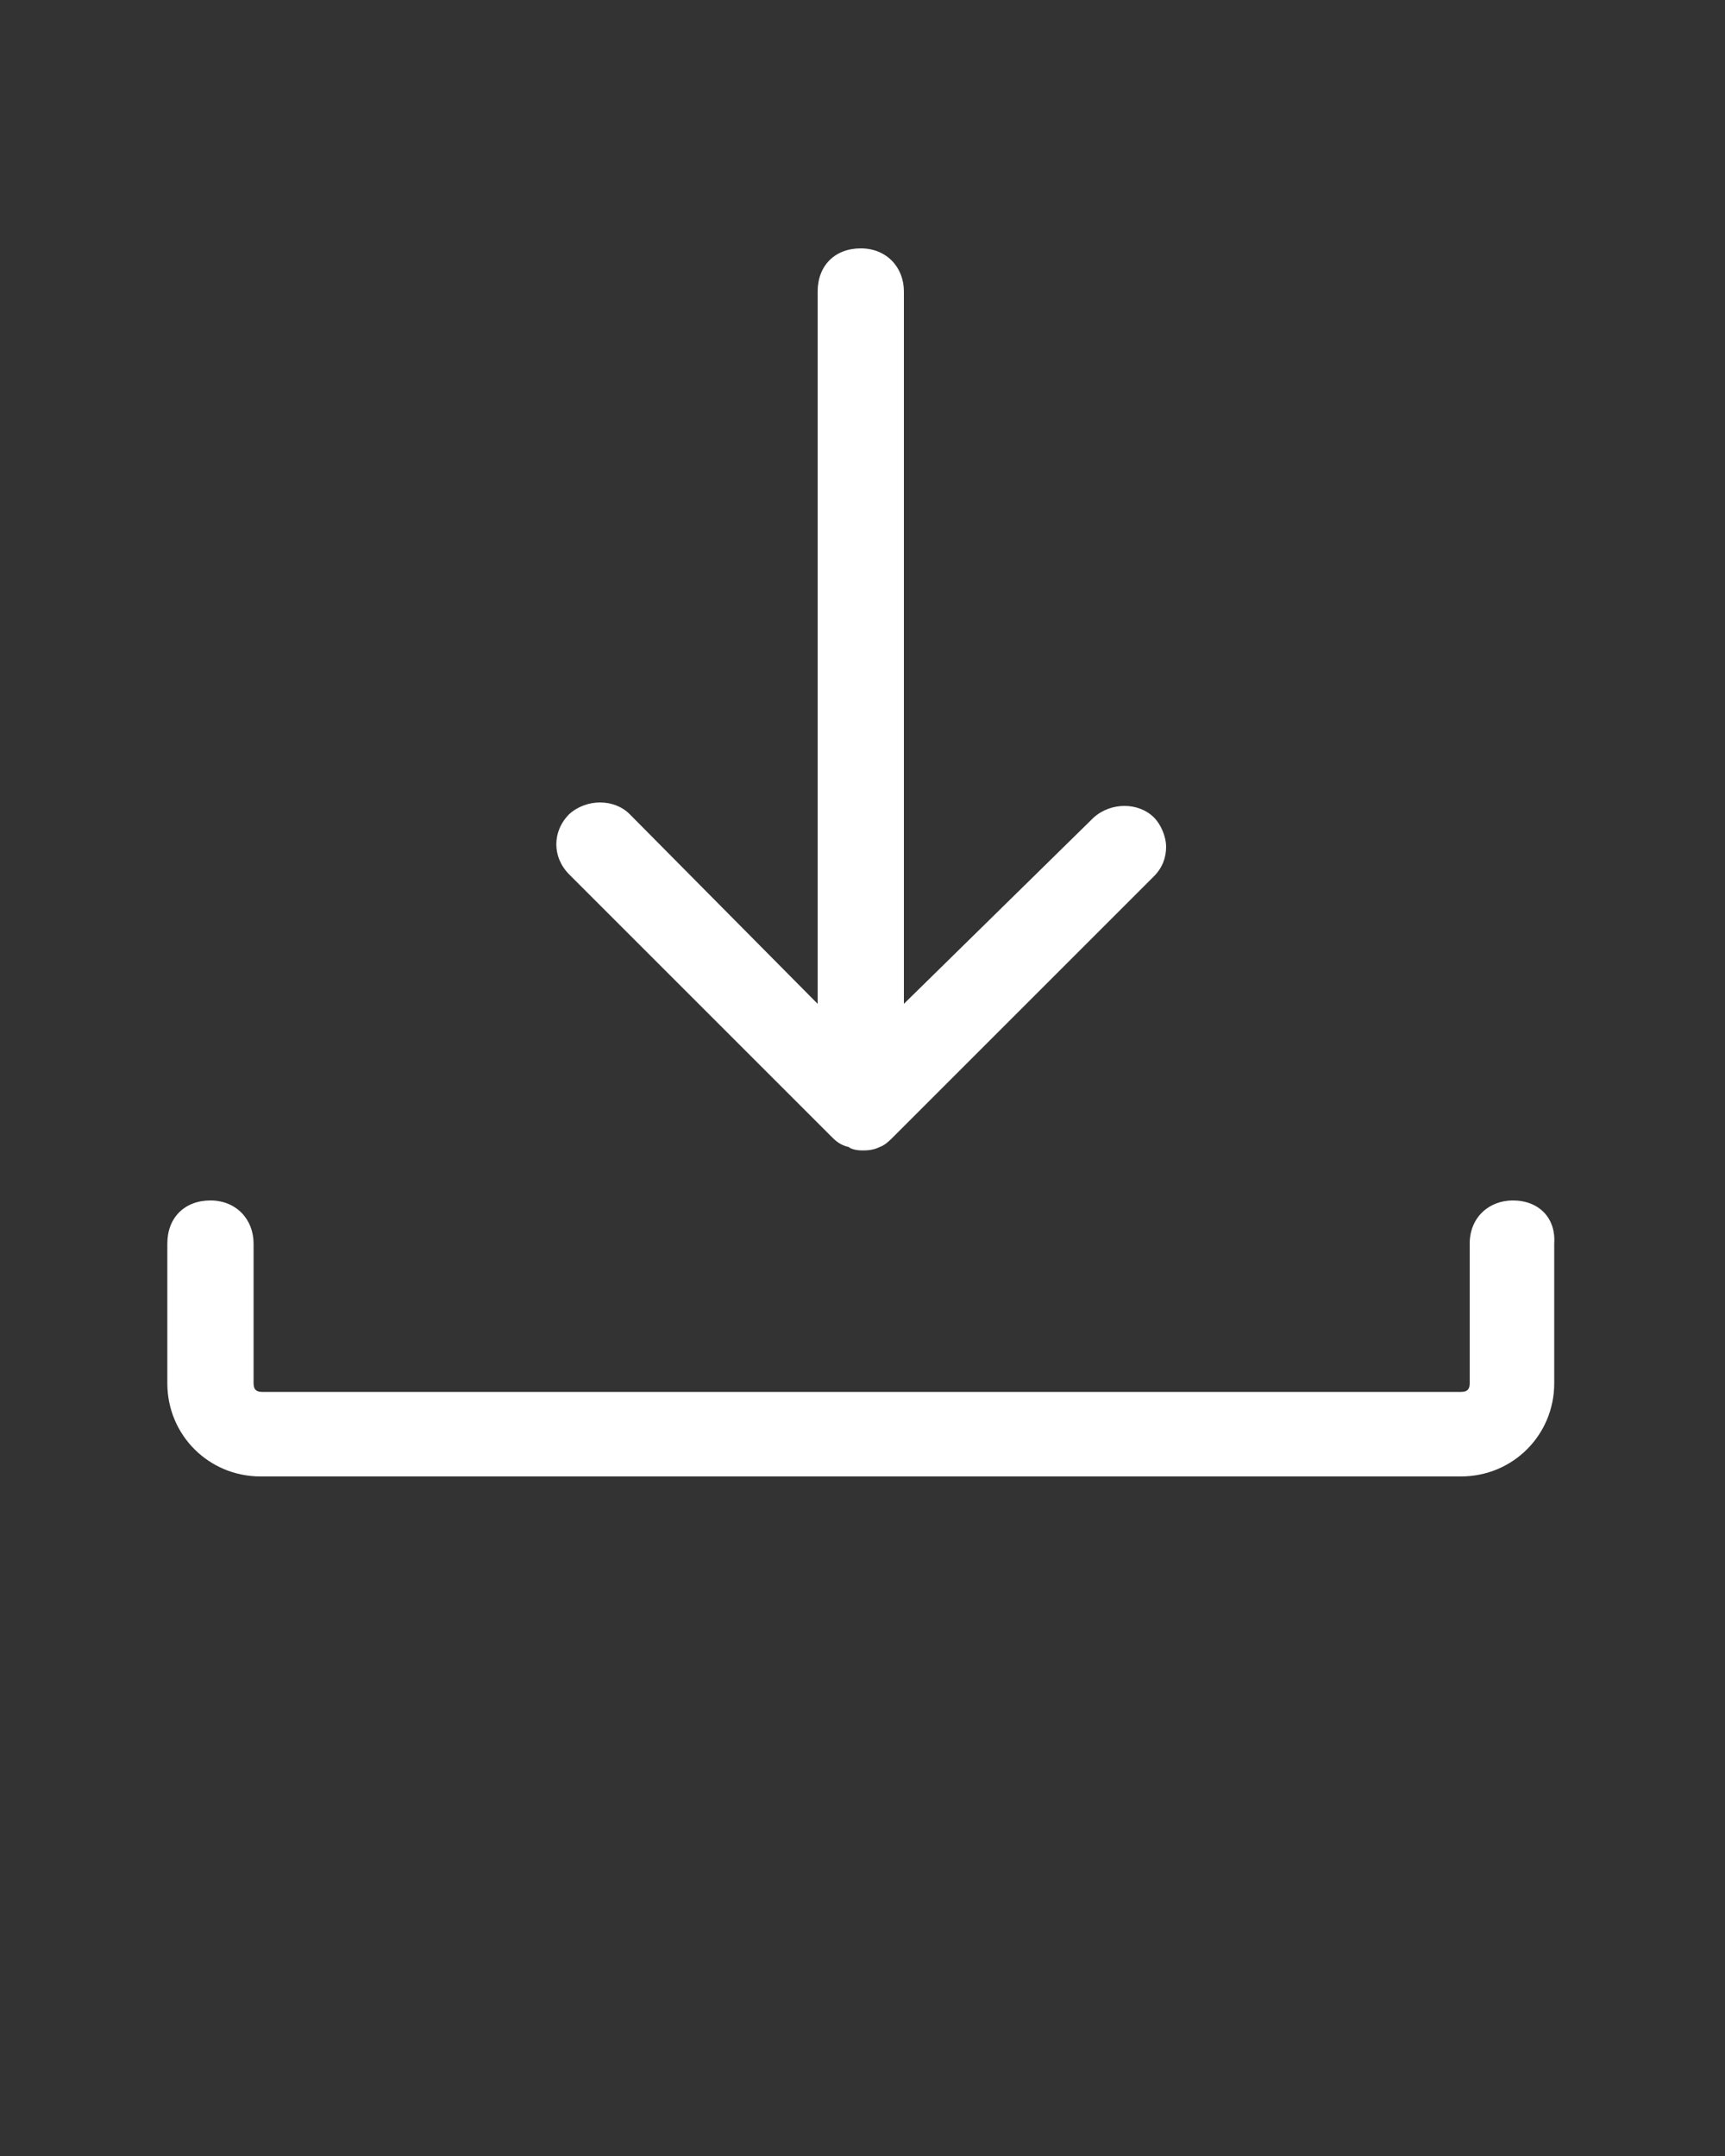 <svg xmlns="http://www.w3.org/2000/svg" xmlns:xlink="http://www.w3.org/1999/xlink" version="1.1" x="0px" y="0px" viewBox="1 -1 100 125" style="enable-background:new 1 -1 100 100;" xml:space="preserve"><rect x="1" y="-1" width="100" height="125" fill="#333333" stroke="none"/><g><path style="fill: #fff;" d="M49.2,64.9c0.2,0.2,0.5,0.5,1,0.6c0.1,0.1,0.4,0.2,0.8,0.2c0.2,0,0.6,0,1-0.2c0.3-0.1,0.6-0.4,0.7-0.5l15.2-15.2   c0.5-0.5,0.7-1.1,0.7-1.7c0-0.6-0.3-1.3-0.7-1.7c-0.9-0.9-2.5-0.9-3.5,0L53.4,57.2V15.9c0-1.4-1-2.5-2.5-2.5s-2.5,1-2.5,2.5v41.3   L37.5,46.2c-0.9-0.9-2.5-0.9-3.5,0c-1,1-1,2.5,0,3.5L49.2,64.9z"/><path style="fill: #fff;" d="M88.7,68.6c-1.4,0-2.5,1-2.5,2.5v8.1c0,0.3-0.1,0.5-0.5,0.5H16.2c-0.3,0-0.5-0.1-0.5-0.5v-8.1c0-1.4-1-2.5-2.5-2.5   s-2.5,1-2.5,2.5v8.1c0,3,2.4,5.4,5.4,5.4h69.6c3,0,5.4-2.4,5.4-5.4v-8.1C91.2,69.6,90.2,68.6,88.7,68.6z"/></g></svg>
